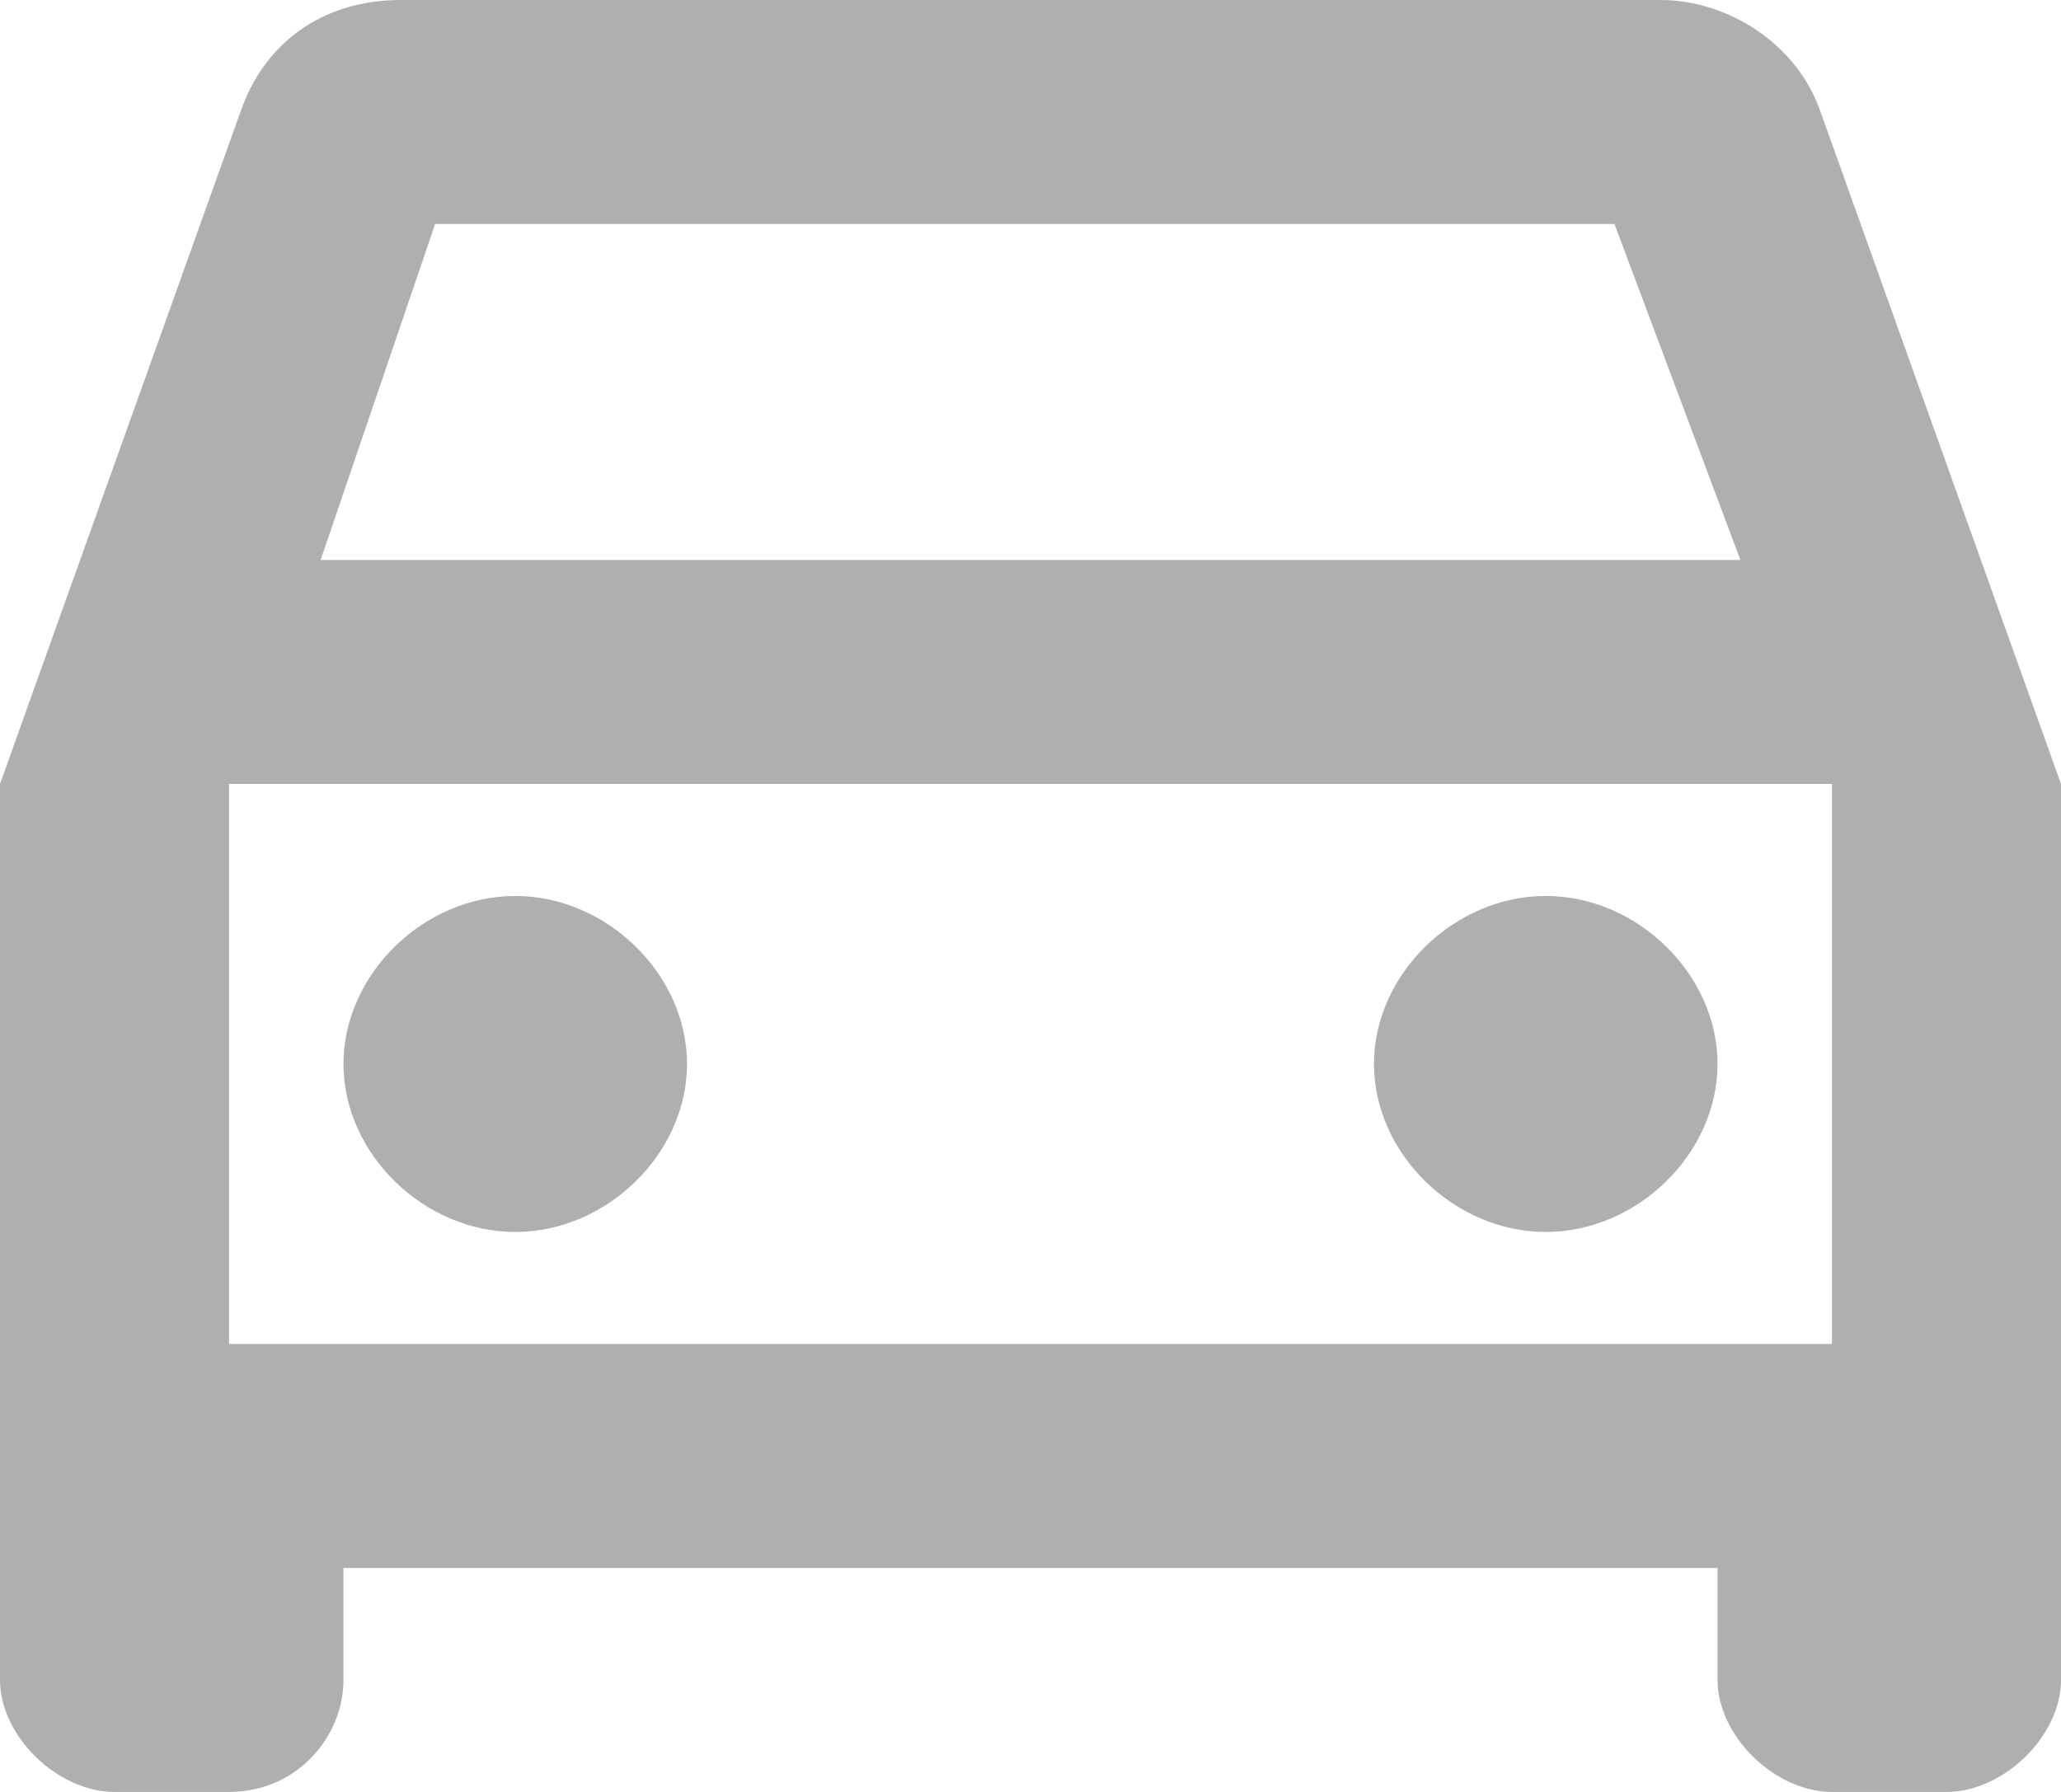 <svg width="23" height="20" viewBox="0 0 23 20" fill="none" xmlns="http://www.w3.org/2000/svg">
<path id="Vector" d="M20.317 1.25C20.061 0.5 19.294 0 18.528 0H4.472C3.578 0 2.939 0.5 2.683 1.25L0 8.75V18.75C0 19.375 0.639 20 1.278 20H2.556C3.322 20 3.833 19.375 3.833 18.75V17.5H19.167V18.75C19.167 19.375 19.806 20 20.444 20H21.722C22.361 20 23 19.375 23 18.75V8.75L20.317 1.25ZM4.856 2.5H18.017L19.422 6.25H3.578L4.856 2.5ZM20.444 15H2.556V8.75H20.444V15ZM5.75 10C6.772 10 7.667 10.875 7.667 11.875C7.667 12.875 6.772 13.75 5.75 13.75C4.728 13.75 3.833 12.875 3.833 11.875C3.833 10.875 4.728 10 5.75 10ZM17.25 10C18.272 10 19.167 10.875 19.167 11.875C19.167 12.875 18.272 13.75 17.25 13.75C16.228 13.75 15.333 12.875 15.333 11.875C15.333 10.875 16.228 10 17.25 10Z" fill="#AFAFAF"/>
</svg>
